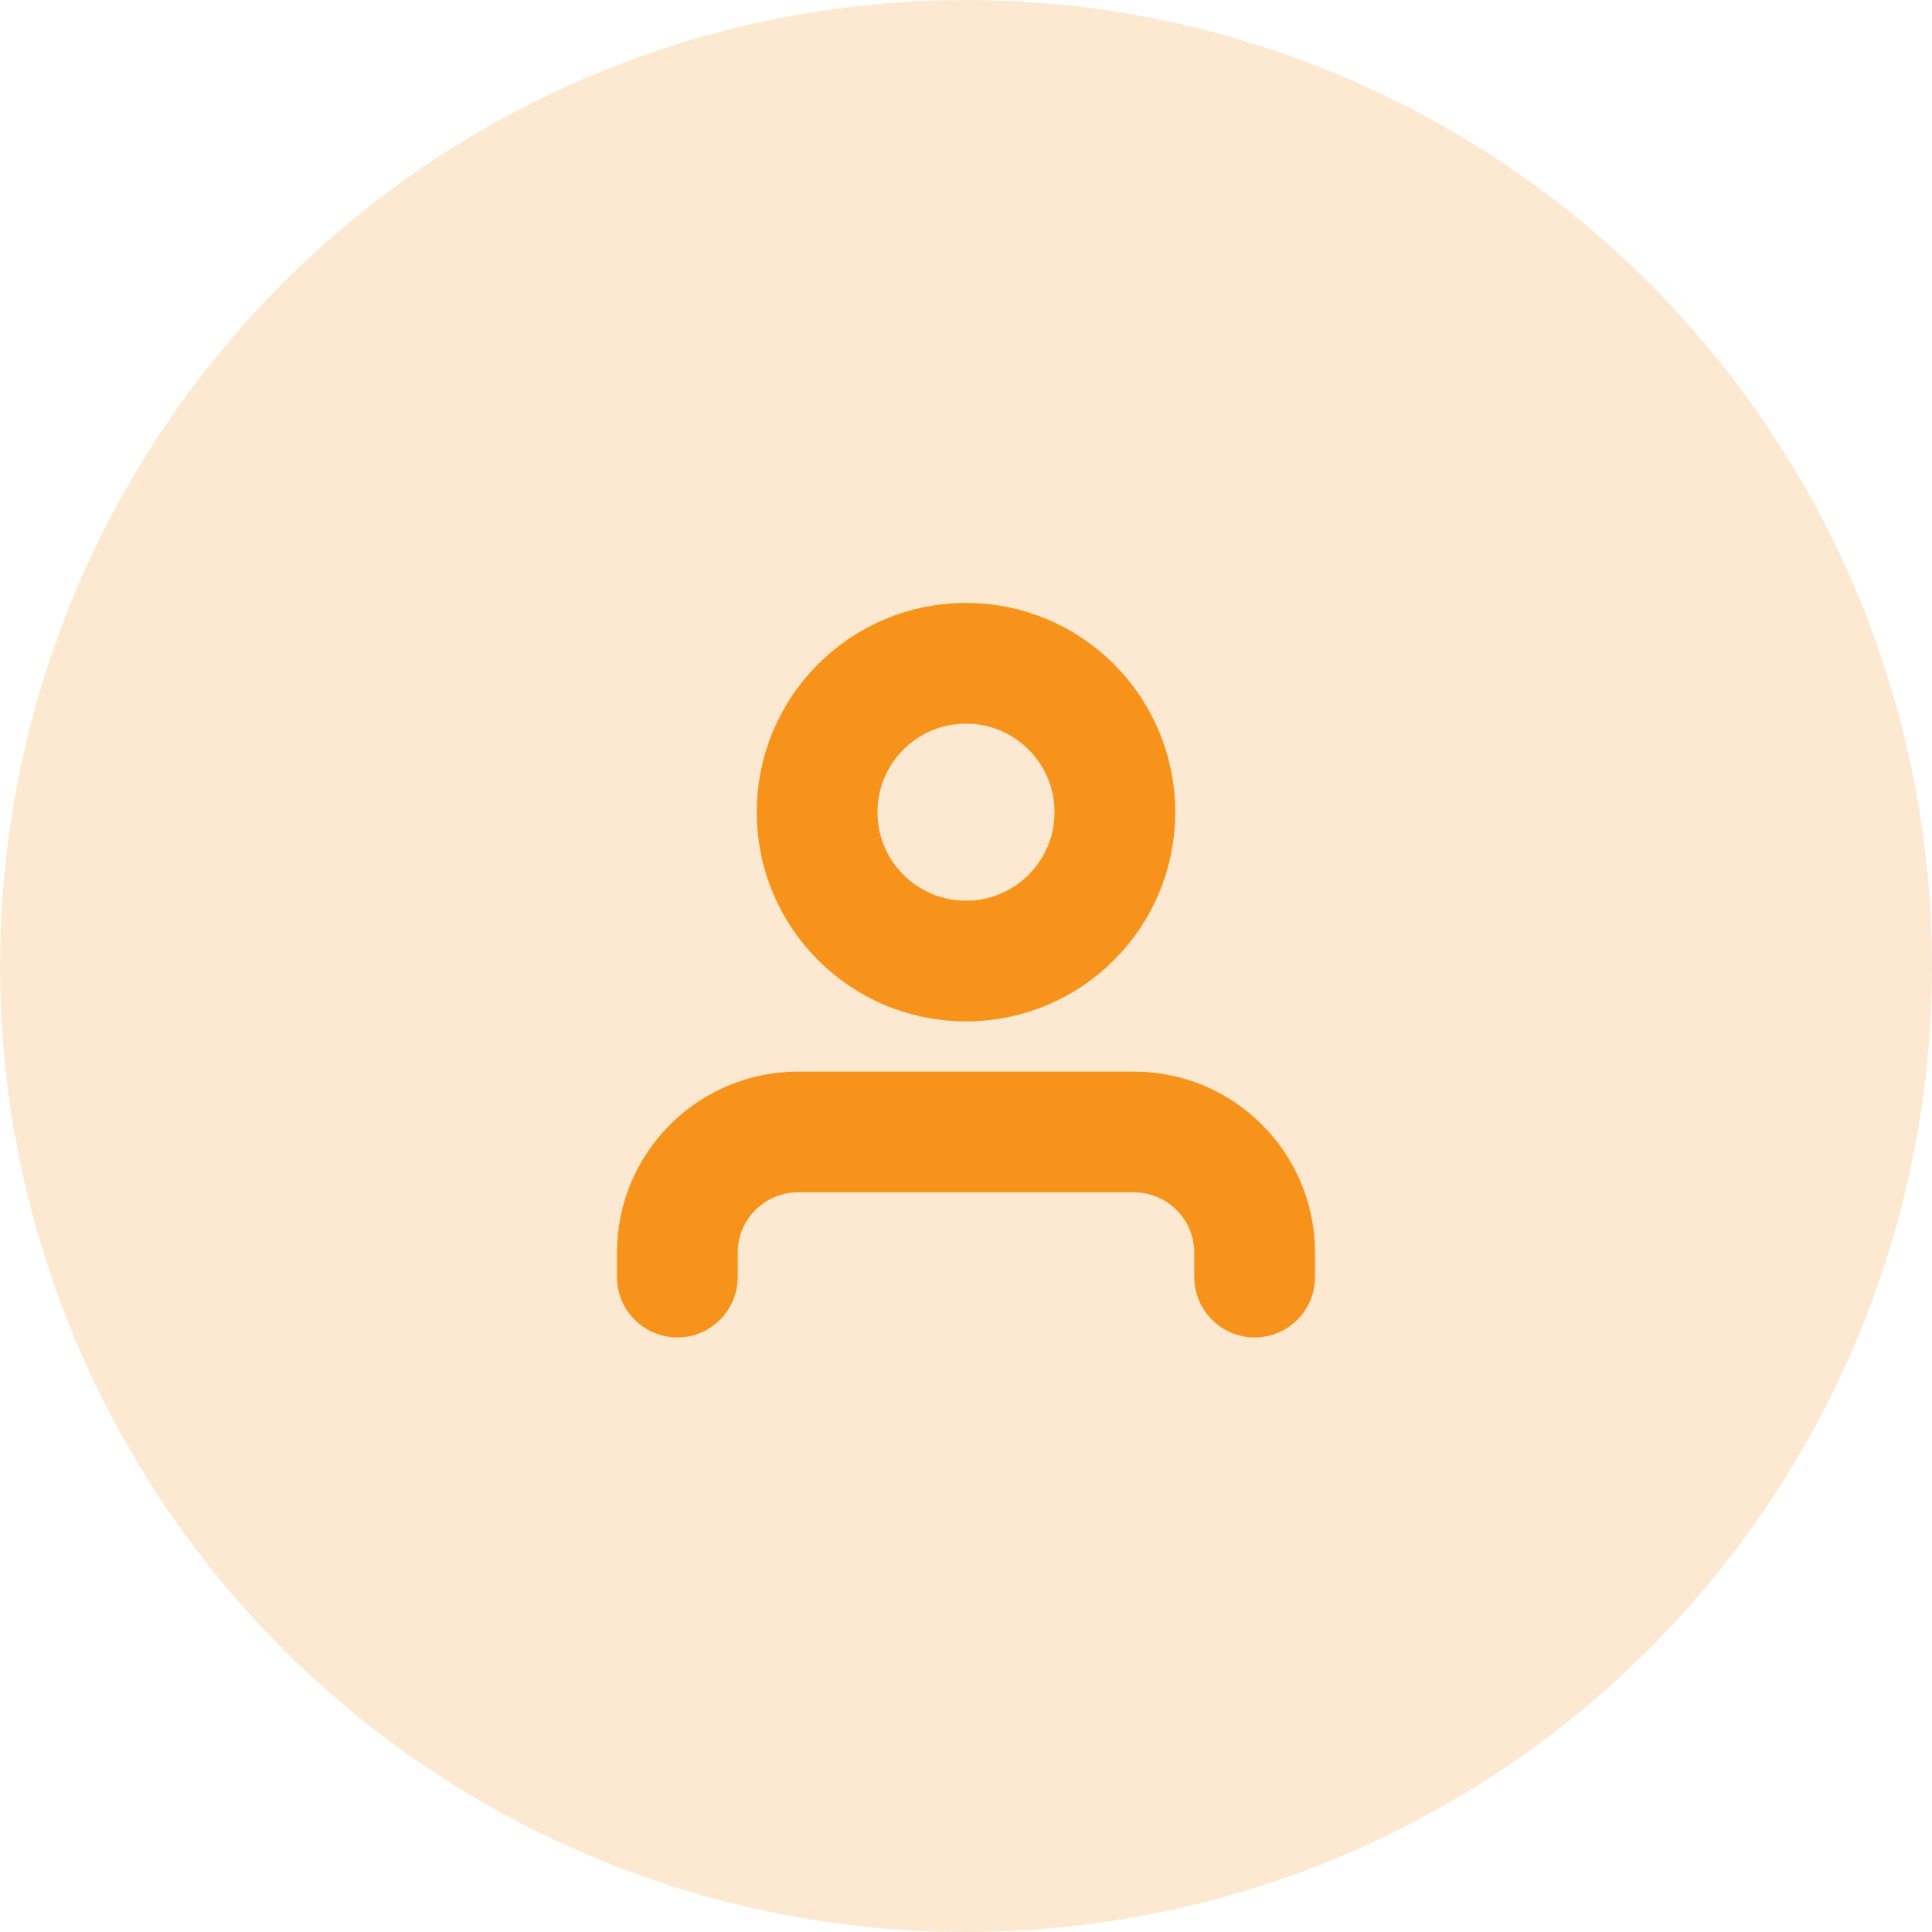 <svg width="32" height="32" viewBox="0 0 32 32" fill="none" xmlns="http://www.w3.org/2000/svg">
<circle cx="16" cy="16" r="16" fill="#F7931A" fill-opacity="0.2"/>
<circle cx="16" cy="13.452" r="2.466" stroke="#F7931A" stroke-width="2" stroke-linecap="round" stroke-linejoin="round"/>
<path d="M11.219 21.152V20.749C11.219 19.645 12.114 18.749 13.219 18.749H18.781C19.886 18.749 20.781 19.645 20.781 20.749V21.152" stroke="#F7931A" stroke-width="2" stroke-linecap="round" stroke-linejoin="round"/>
</svg>
